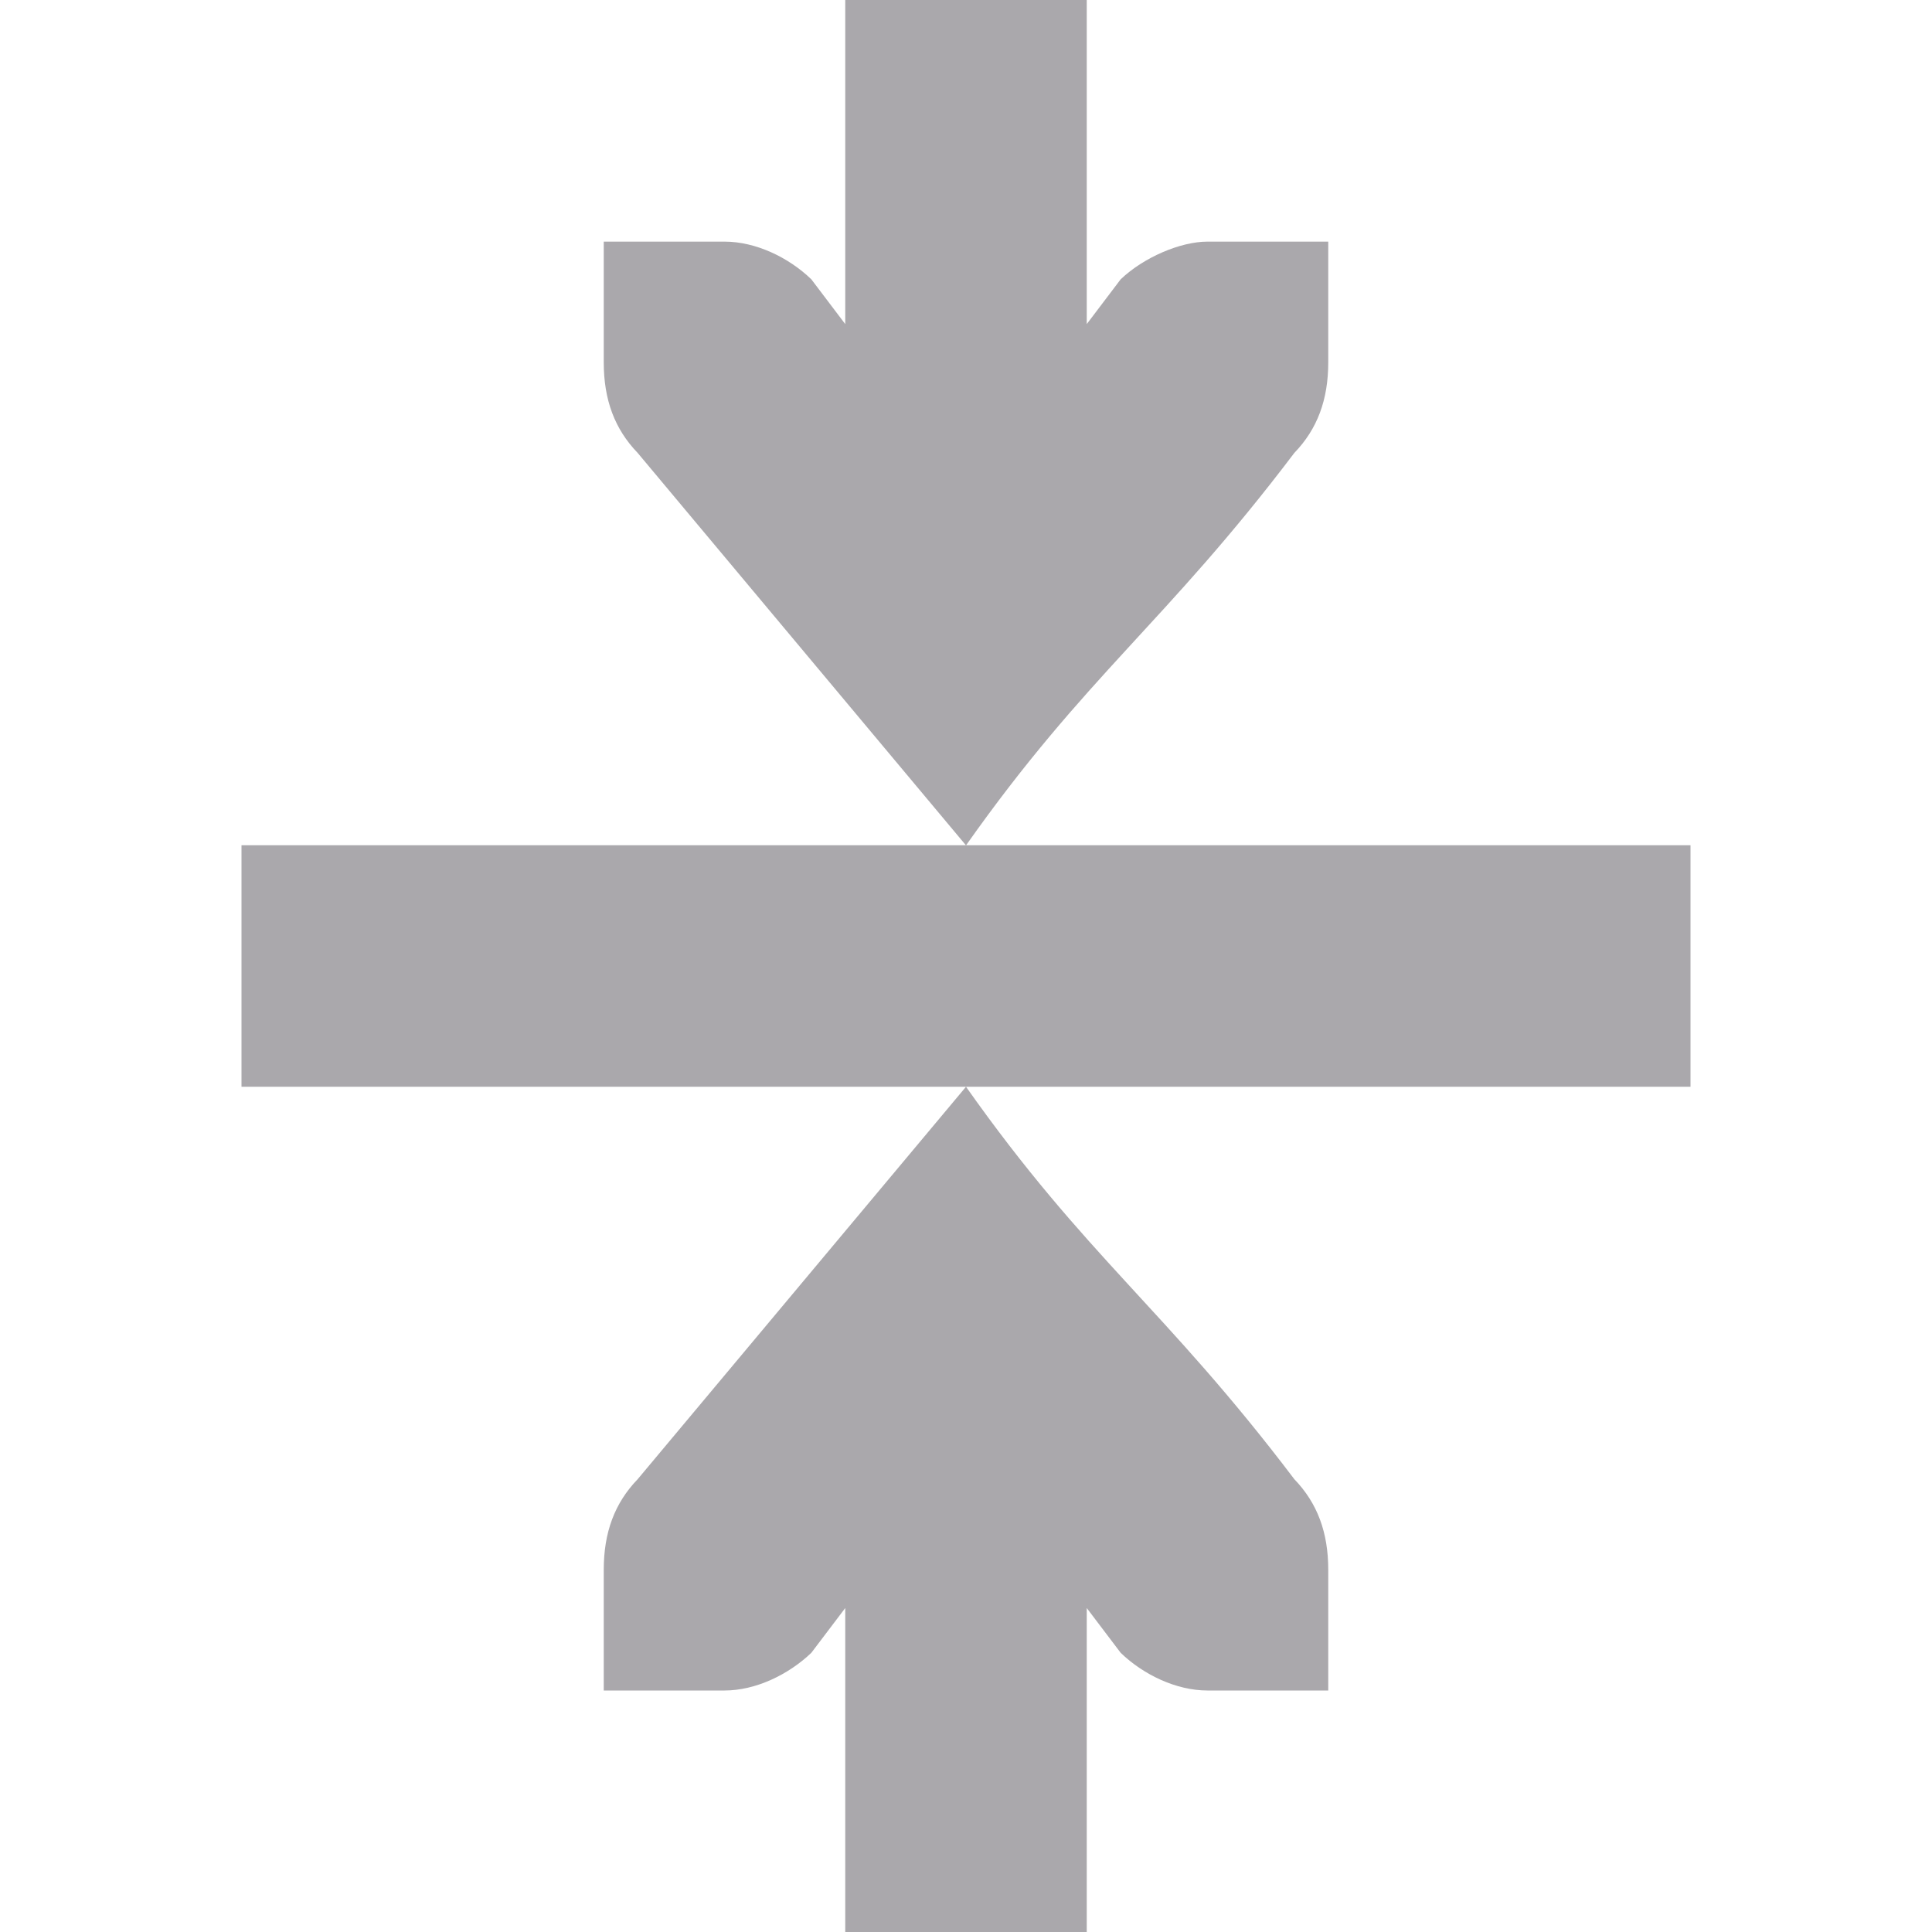 <svg viewBox="0 0 16 16" xmlns="http://www.w3.org/2000/svg"><path d="m7 0v2.684l-.281-.371c-.19-.183-.462-.312-.719-.312h-1v.412.588c0 .309.09.552.281.75l2.719 3.25c1-1.417 1.646-1.833 2.719-3.25.191-.198.281-.441.281-.75v-.588-.412h-1c-.224 0-.528.13-.719.312l-.281.371v-2.684zm1 7h-6v2h6 6v-2zm0 2-2.719 3.25c-.191.198-.281.441-.281.75v.588.412h1c.257 0 .528-.13.719-.312l.281-.371v2.684h2v-2.684l.281.371c.19.183.462.312.719.312h1v-.412-.588c0-.309-.09-.552-.281-.75-1.073-1.417-1.719-1.833-2.719-3.25z" fill="#aaa8ac"/></svg>